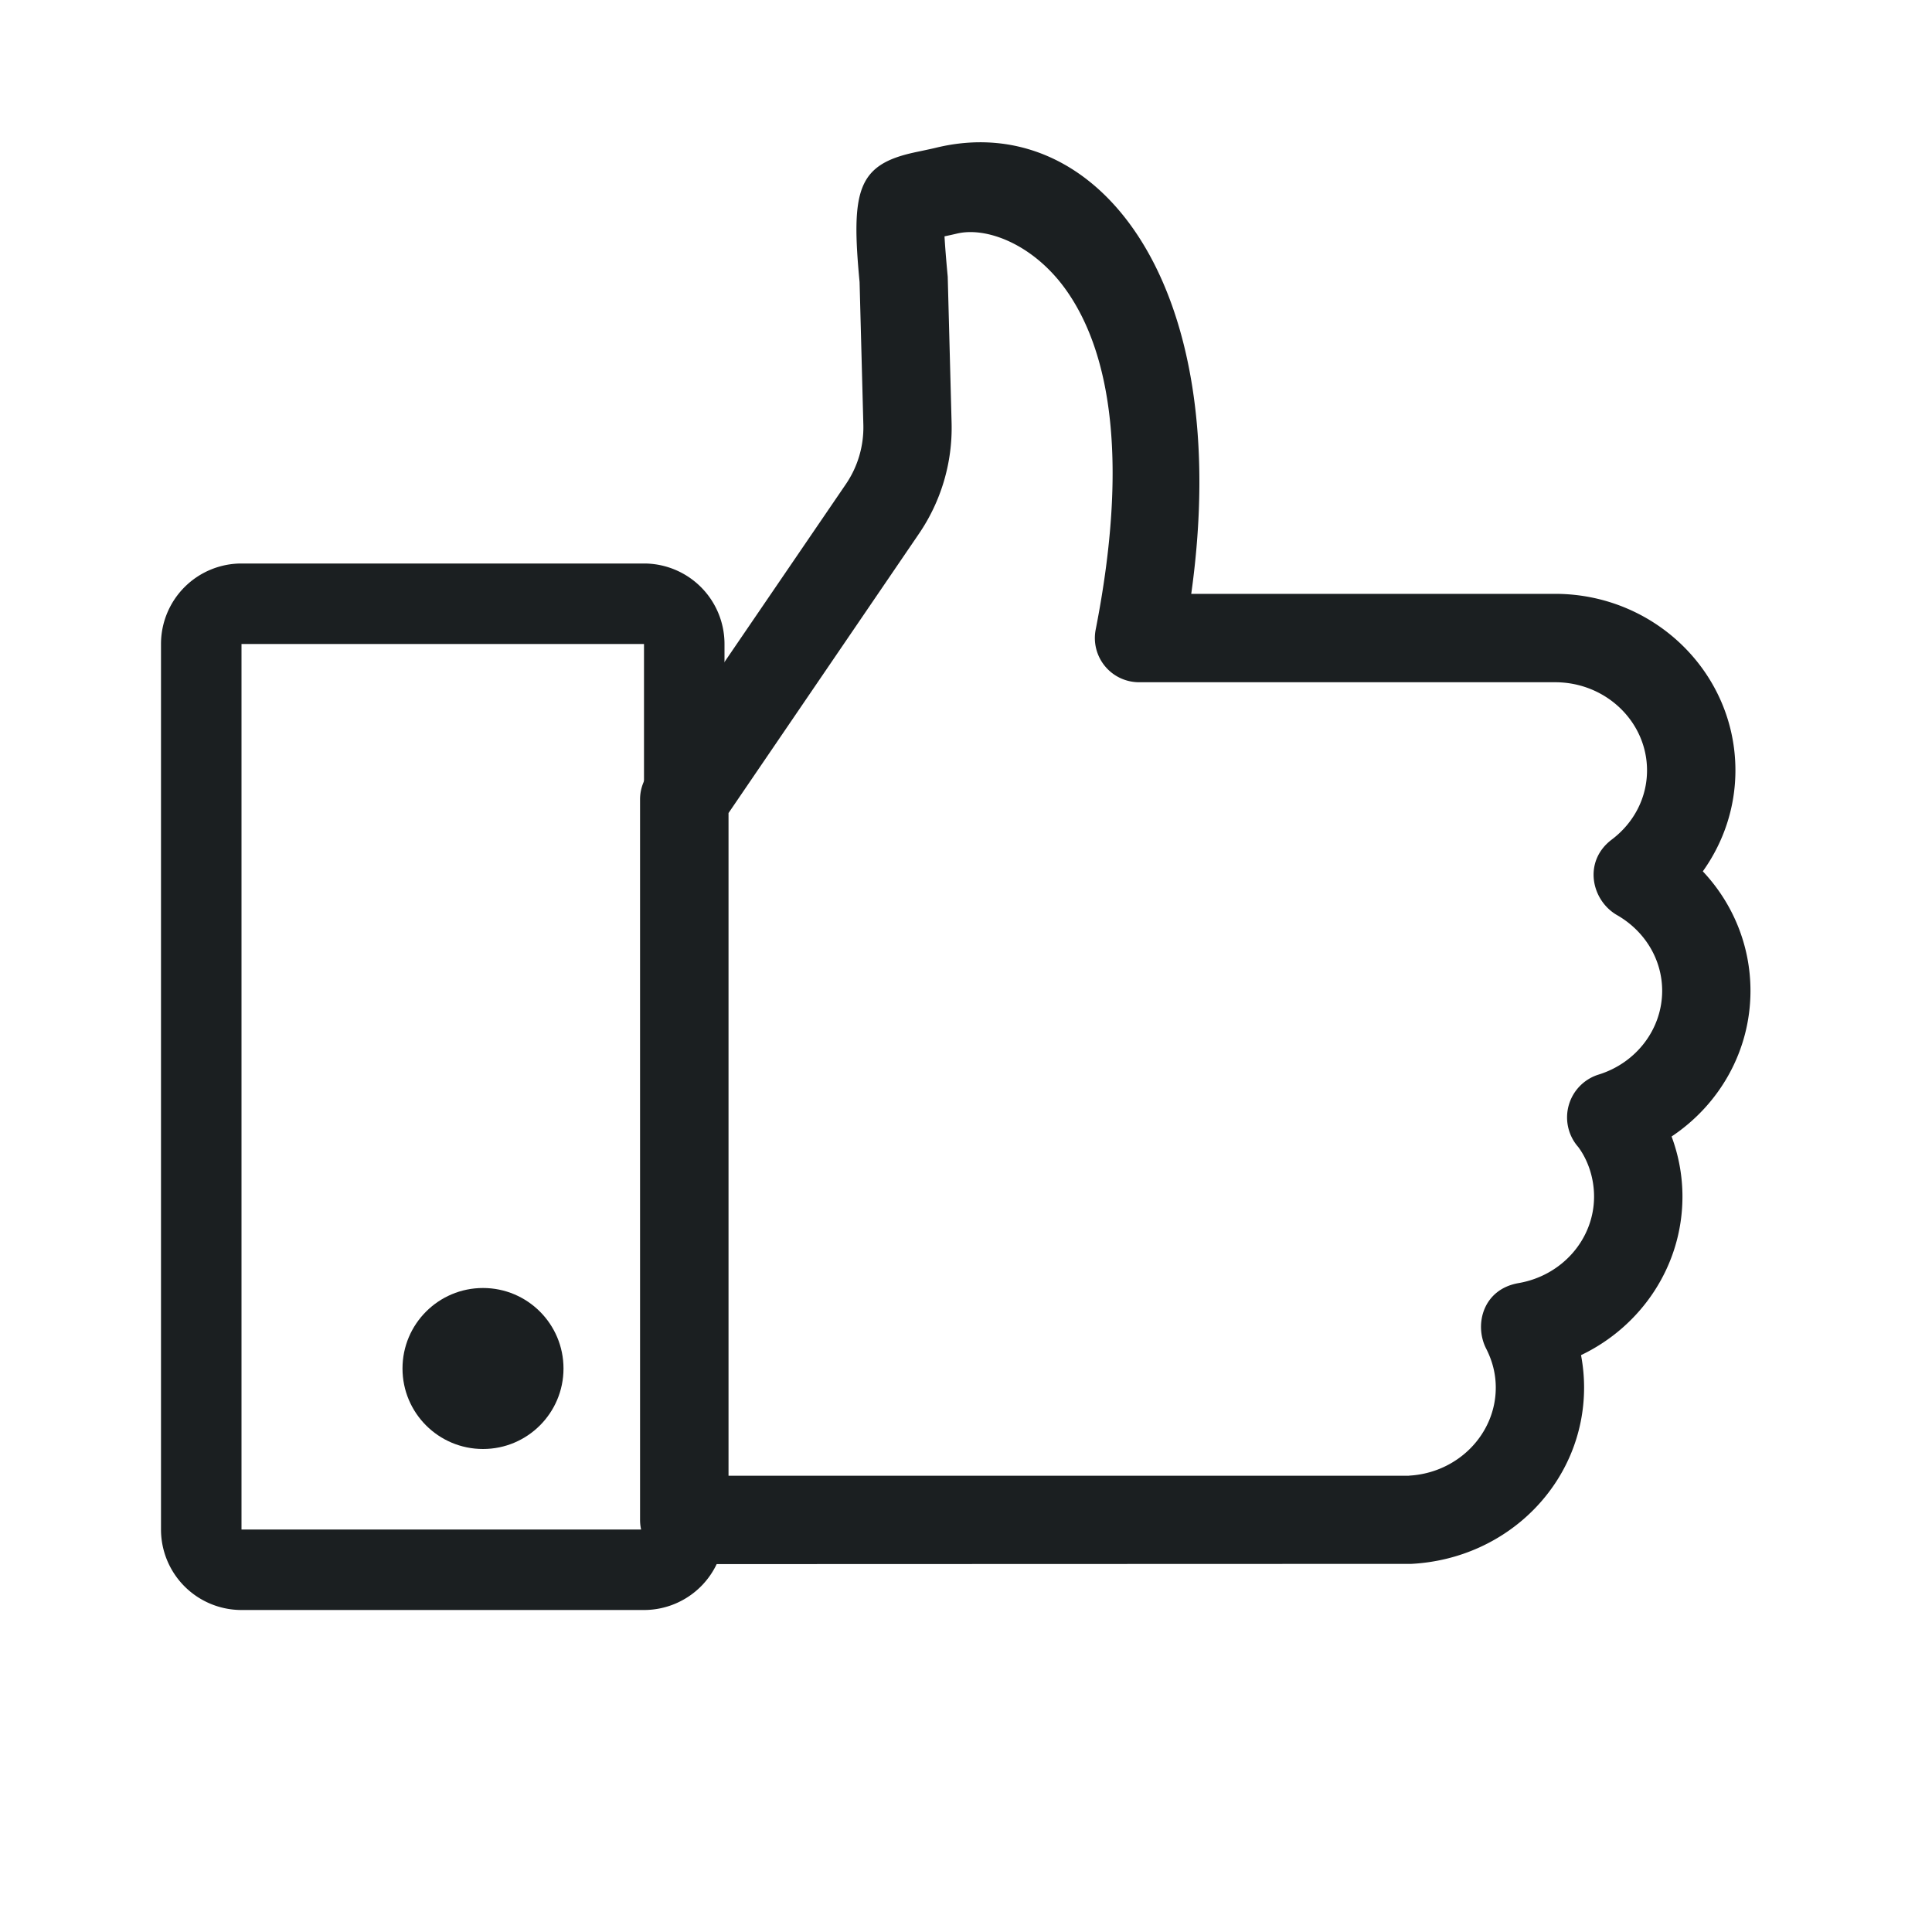 <svg xmlns="http://www.w3.org/2000/svg" width="24" height="24" viewBox="0 0 24 24">
    <g fill="#1B1F21" fill-rule="evenodd" transform="translate(2 2)">
        <path fill-rule="nonzero" d="M19.745 10.308c0 .742-.38 1.41-.98 1.81.088.236.135.488.135.746 0 .86-.51 1.612-1.26 1.97.025.131.038.266.038.403 0 1.168-.935 2.126-2.145 2.19L6.5 17.43a.549.549 0 0 1-.549-.549V7.93c0-.11.034-.218.096-.31l2.461-3.606a1.252 1.252 0 0 0 .217-.732l-.047-1.778C8.57.365 8.652.046 9.362-.107c-.04.008.193-.04.258-.056 2.004-.494 3.72 1.672 3.178 5.54h4.52c1.233 0 2.24.979 2.24 2.193 0 .458-.146.892-.405 1.254.373.396.592.921.592 1.484zm-4.242 6.023c.606-.033 1.078-.516 1.078-1.094 0-.168-.04-.331-.124-.493-.145-.298-.03-.73.408-.805.542-.094.937-.547.937-1.075 0-.233-.077-.455-.197-.616a.557.557 0 0 1 .256-.9c.468-.146.787-.566.787-1.04 0-.388-.214-.742-.562-.941-.32-.185-.423-.67-.061-.94.274-.208.435-.52.435-.857 0-.601-.508-1.095-1.142-1.095h-5.169a.549.549 0 0 1-.538-.654c.4-2.037.207-3.437-.389-4.248-.398-.54-.97-.761-1.34-.67a6.134 6.134 0 0 1-.149.033c.006.106.018.267.04.501l.048 1.816a2.333 2.333 0 0 1-.406 1.378L7.05 8.1v8.232h8.454z"/>
        <path fill-rule="nonzero" d="M1 17h5V6H1v11zm0 1a1 1 0 0 1-1-1V6a1 1 0 0 1 1-1h5a1 1 0 0 1 1 1v11a1 1 0 0 1-1 1H1z"/>
        <circle cx="4" cy="15" r="1"/>
    </g>
</svg>
